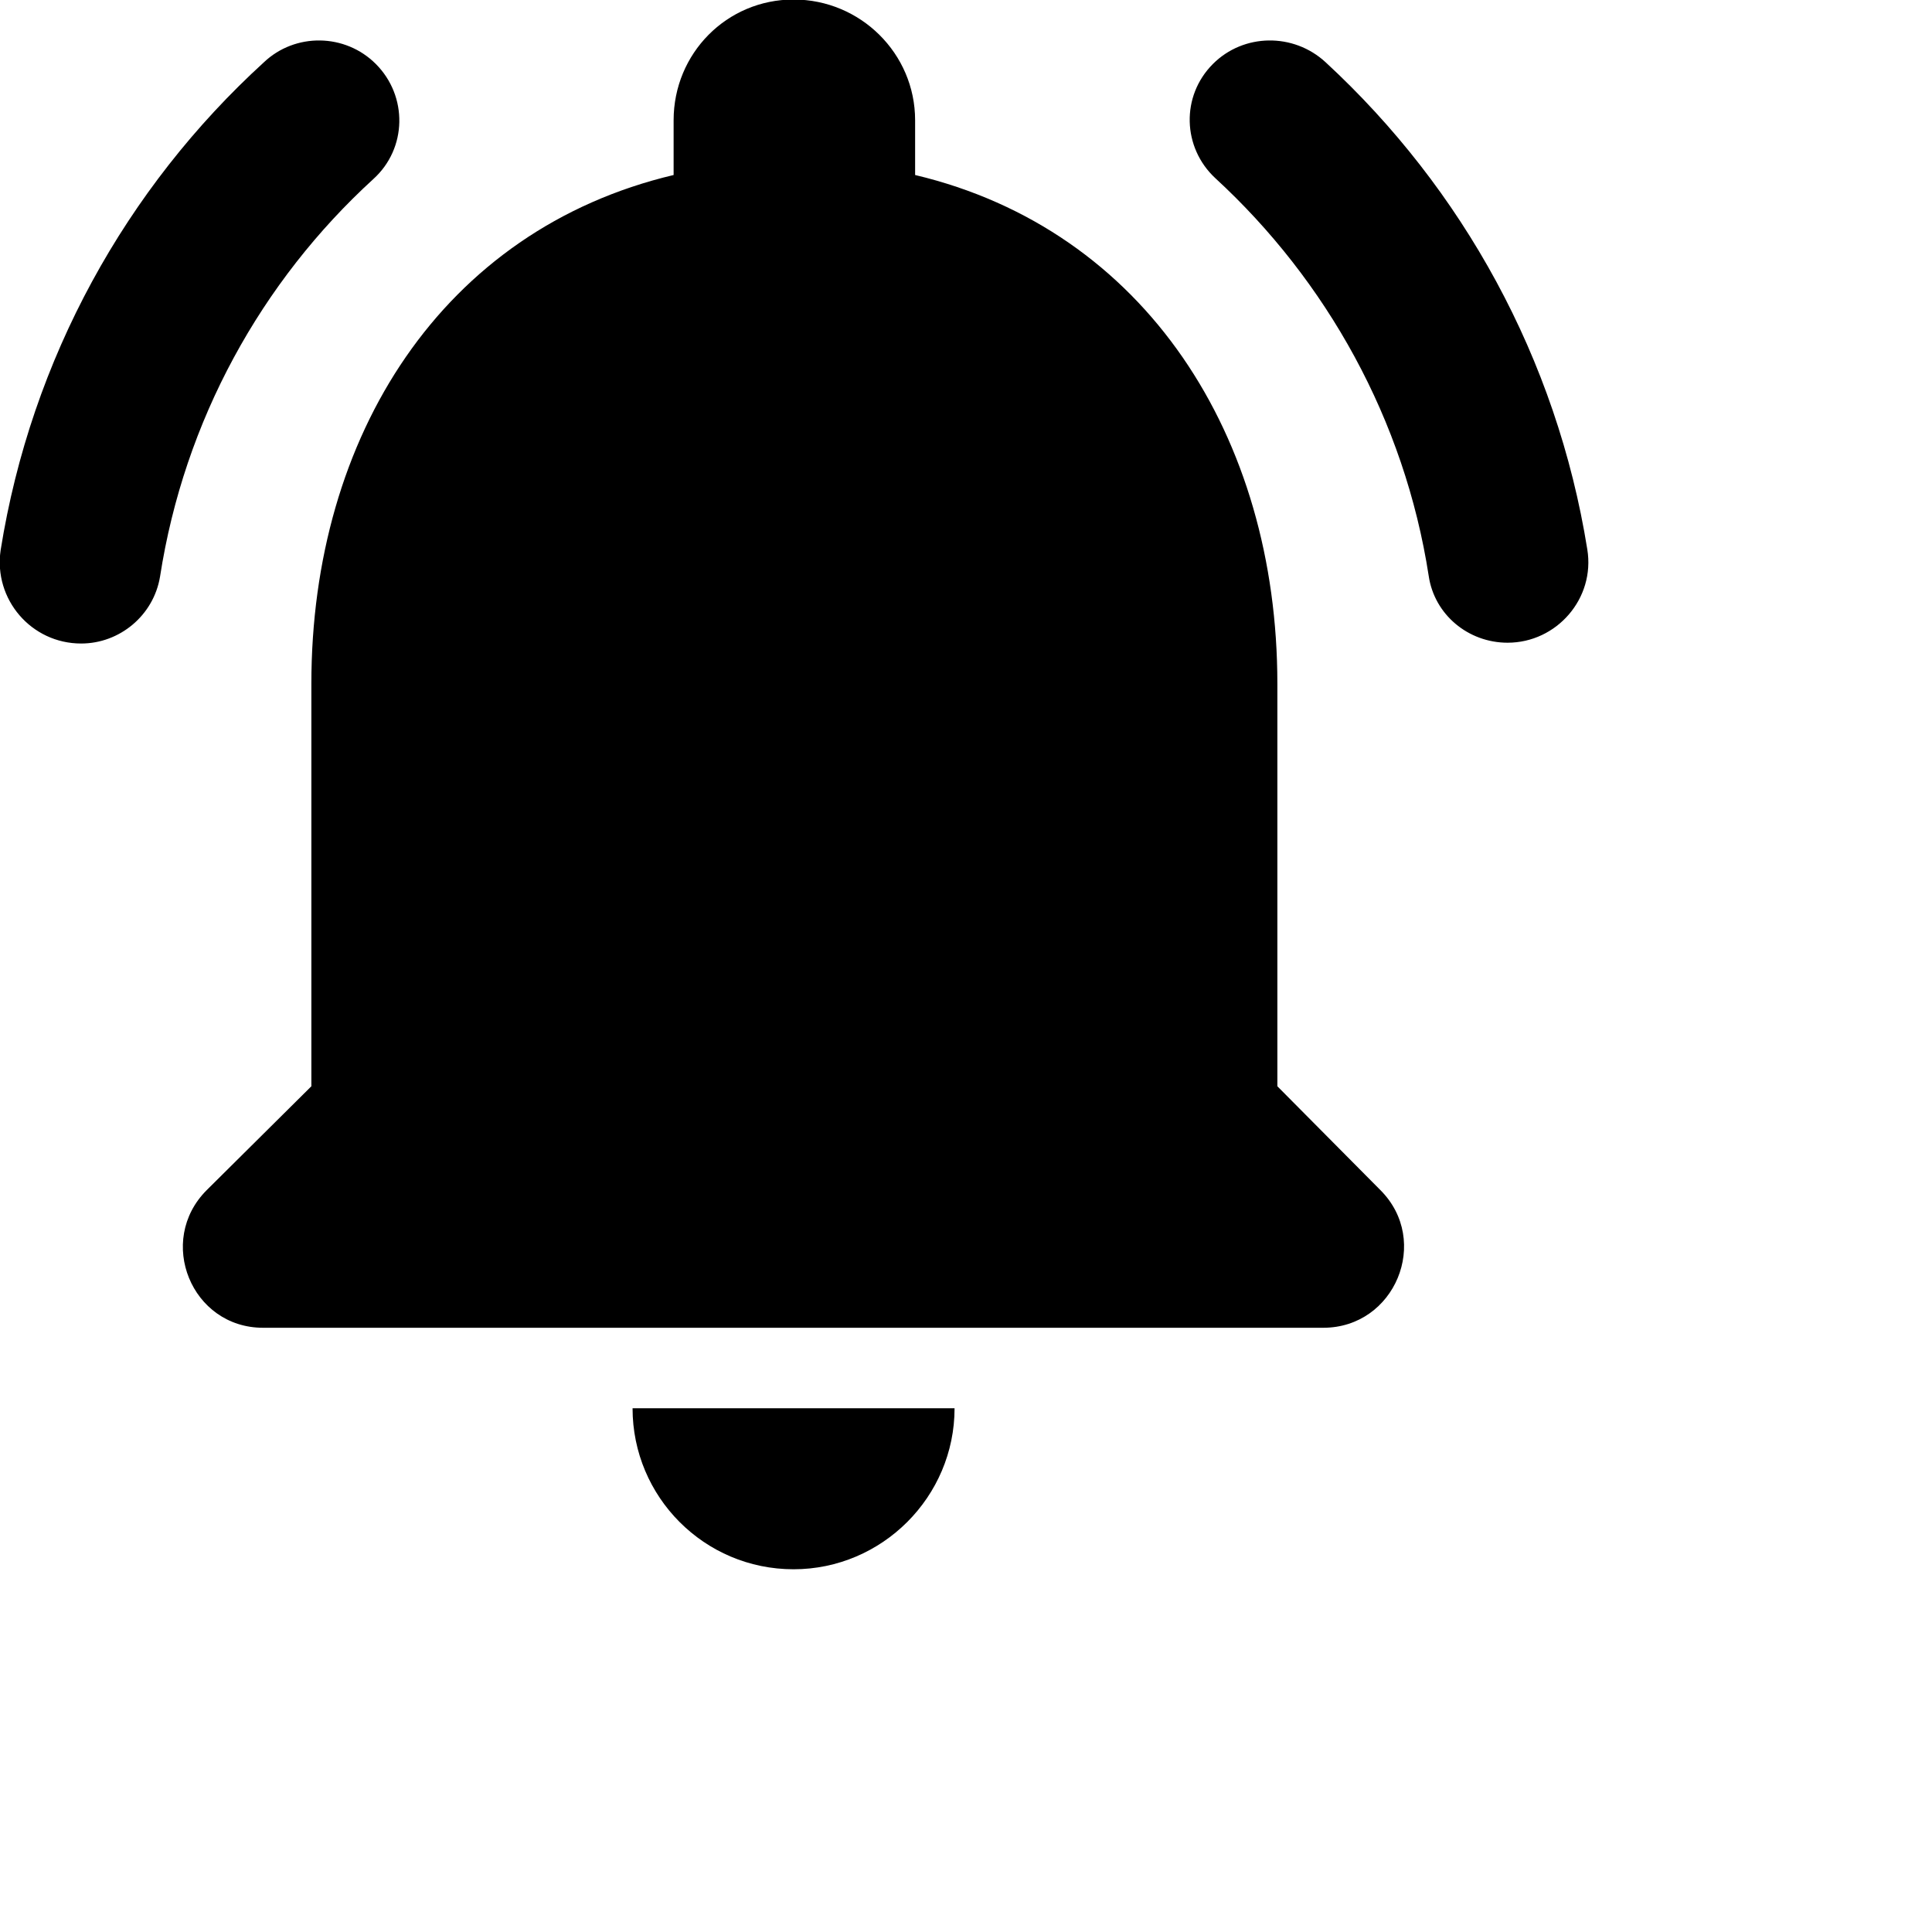 <svg width="1000" height="1000" viewBox="0 0 1000 1000" xmlns="http://www.w3.org/2000/svg" fill="none">
<path d="M661.163 562.25V353.917C661.163 226 592.83 118.917 473.663 90.583V62.25C473.663 27.667 445.33 -0.25 410.747 -0.25C376.163 -0.25 348.663 27.667 348.663 62.25V90.583C229.08 118.917 161.163 225.583 161.163 353.917V562.25L106.997 616C80.747 642.25 99.08 687.25 136.163 687.25H684.913C721.997 687.25 740.747 642.25 714.497 616L661.163 562.25ZM410.747 812.25C456.58 812.25 494.08 774.75 494.08 728.917H327.413C327.413 774.75 364.497 812.25 410.747 812.25ZM193.247 92.667C210.747 76.833 211.163 49.75 194.497 33.083C178.663 17.25 152.83 16.833 136.58 32.25C65.33 97.25 16.163 185.583 0.33 284.75C-3.42 310.167 16.163 333.083 41.997 333.083C61.997 333.083 79.497 318.5 82.83 298.5C95.33 217.667 135.33 145.583 193.247 92.667ZM686.163 32.25C669.497 16.833 643.663 17.25 627.83 33.083C611.163 49.75 611.997 76.417 629.08 92.25C686.58 145.167 726.997 217.25 739.497 298.083C742.413 318.083 759.913 332.667 780.33 332.667C805.747 332.667 825.747 309.75 821.58 284.333C805.747 185.583 756.997 97.667 686.163 32.25Z" fill="black"/>
</svg>
